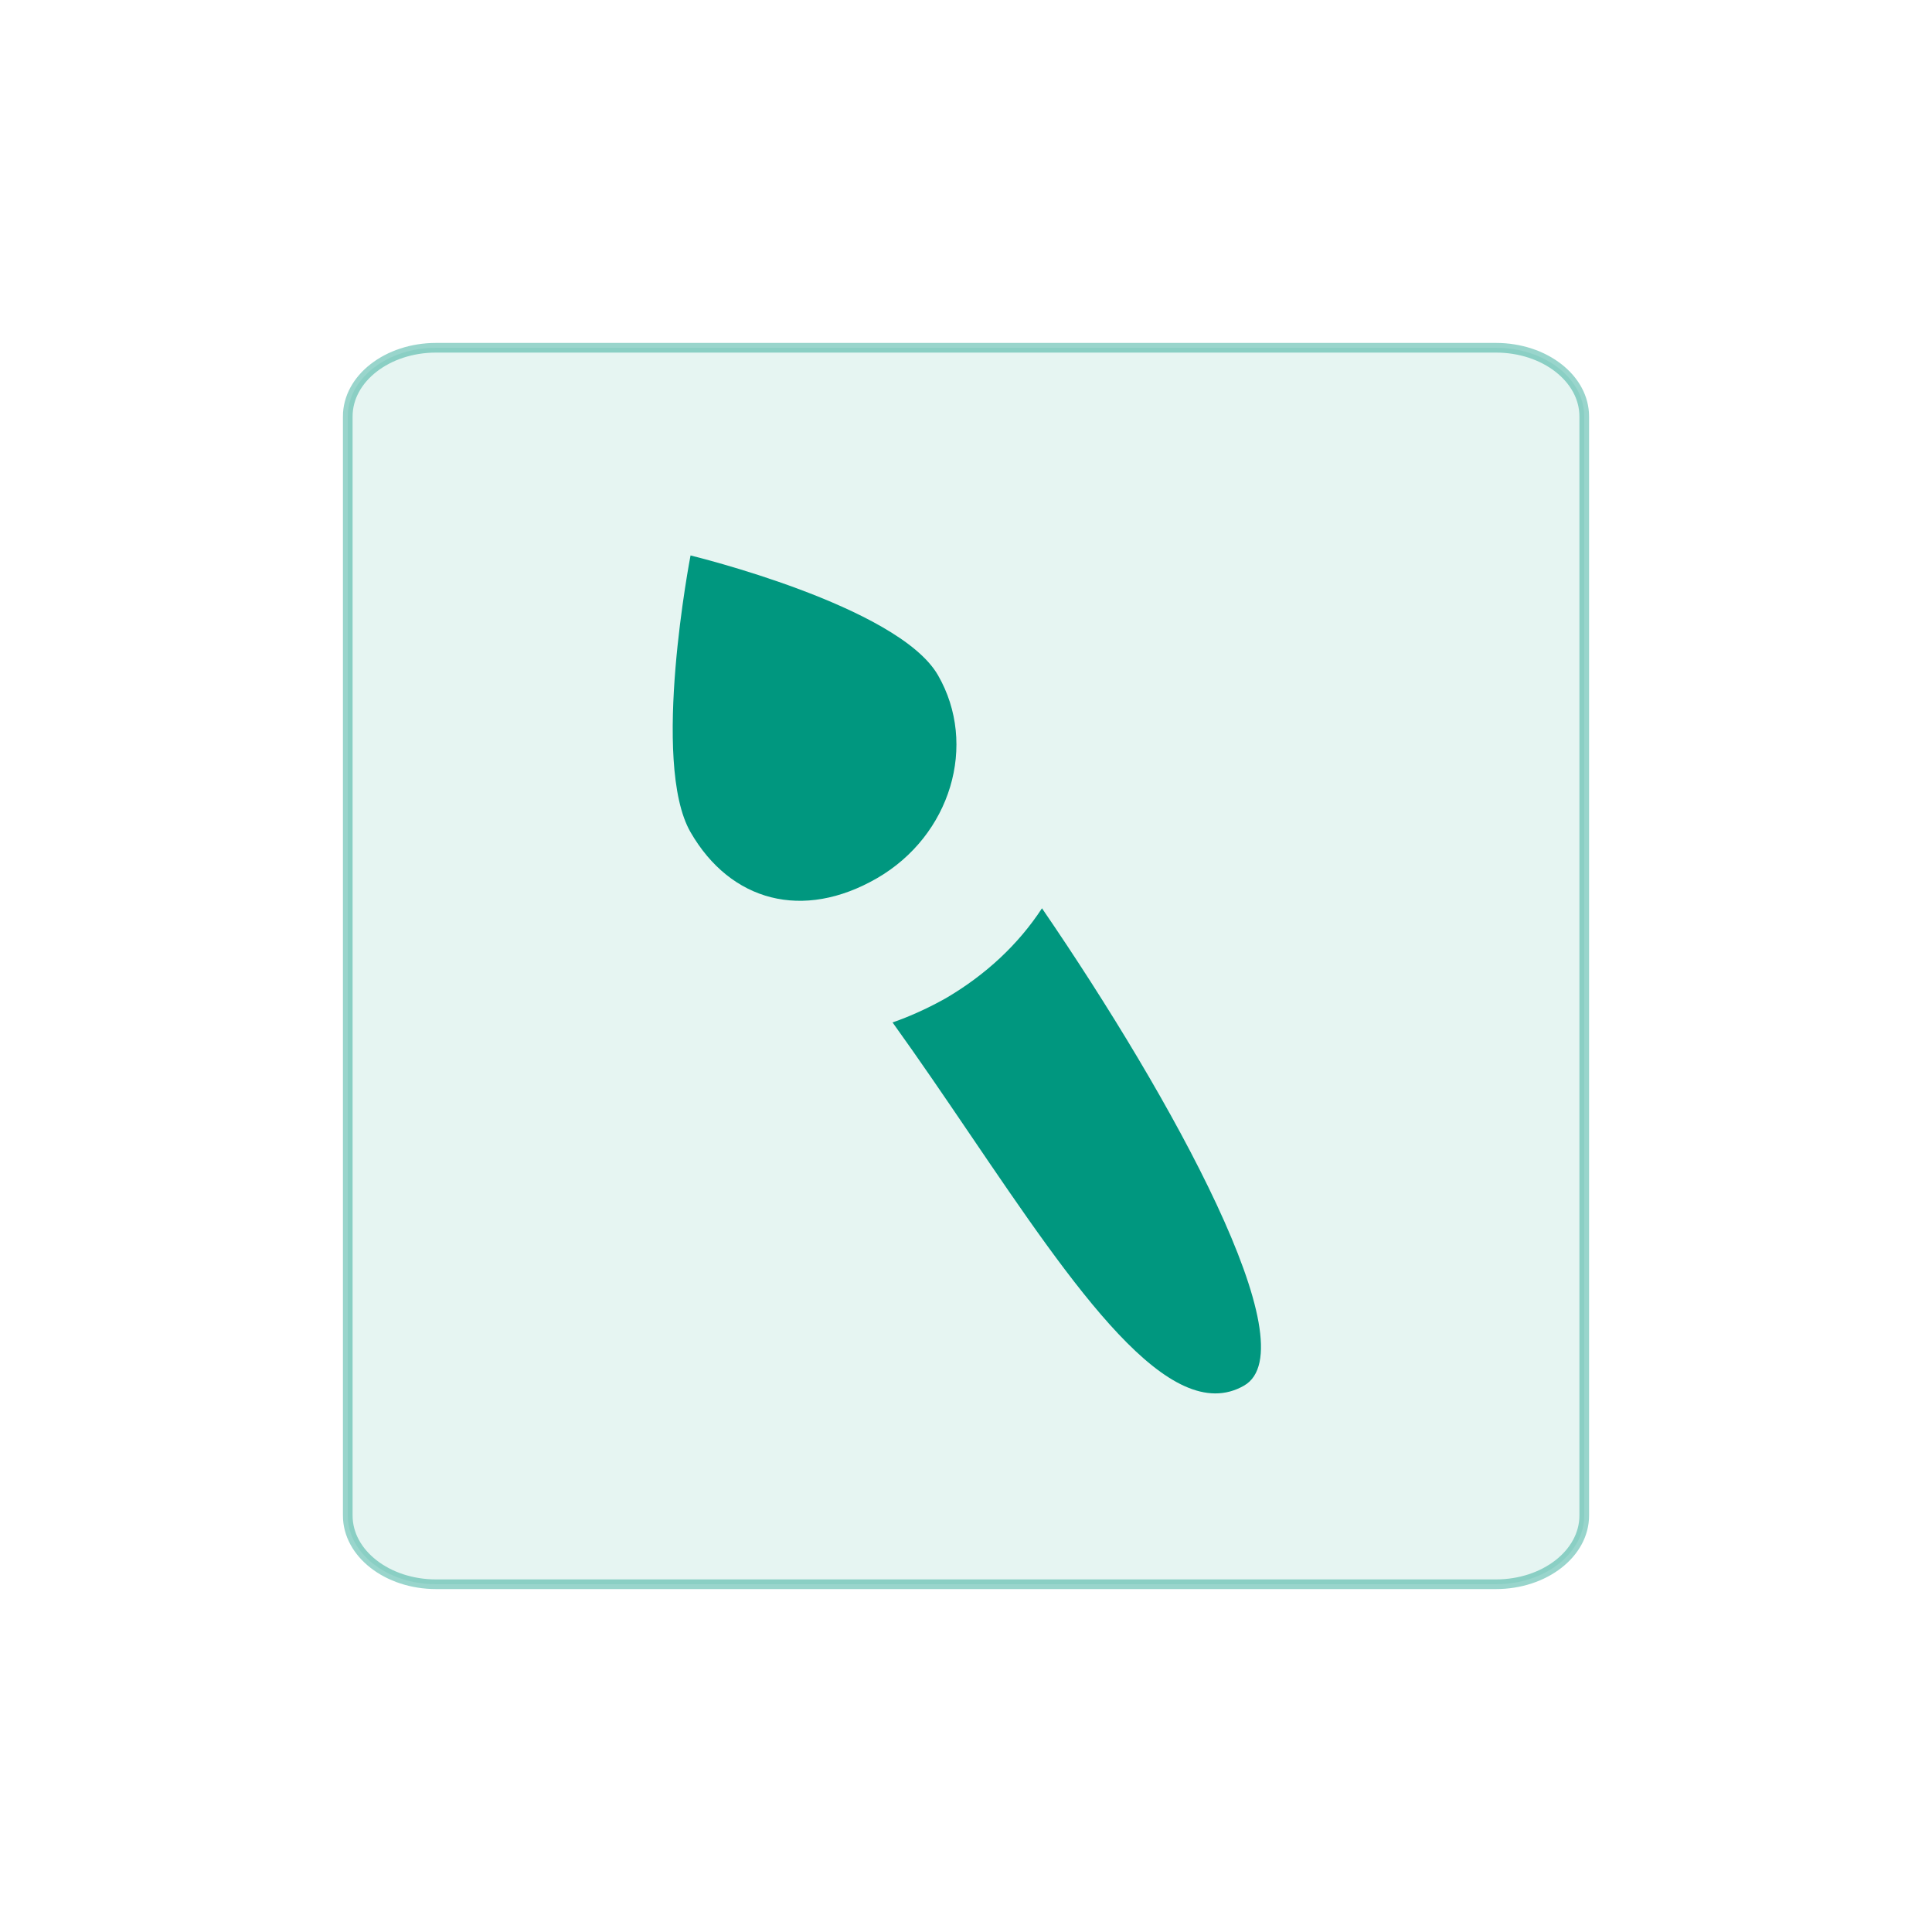 <svg width="400" height="400" viewBox="0 0 400 400" fill="none" xmlns="http://www.w3.org/2000/svg">
<rect width="400" height="400" fill="white"/>
<path opacity="0.4" d="M90.286 72H309.714C319.808 72 328 78.372 328 86.222V313.778C328 321.628 319.808 328 309.714 328H90.286C80.192 328 72 321.628 72 313.778V86.222C72 78.372 80.192 72 90.286 72Z" stroke="#00977F" stroke-width="2" stroke-miterlimit="10" stroke-linejoin="round"/>
<path opacity="0.1" d="M309.714 72H90.286C80.192 72 72 78.372 72 86.222V313.778C72 321.628 80.192 328 90.286 328H309.714C319.808 328 328 321.628 328 313.778V86.222C328 78.372 319.808 72 309.714 72Z" fill="#00977F"/>
<path fill-rule="evenodd" clip-rule="evenodd" d="M142.97 115.002C142.97 115.002 134.662 157.9 142.97 172.295C151.278 186.69 166.26 190.658 181.557 181.835C196.841 173.012 202.498 154.176 194.191 139.781C185.883 125.386 142.97 115.002 142.97 115.002ZM200.932 235.005C222.534 266.833 242.128 295.703 257.557 286.883C271.15 279.12 242.803 227.584 215.732 188.051C210.862 195.5 204.13 201.802 195.823 206.672C192.242 208.677 188.518 210.396 184.794 211.685C190.272 219.298 195.662 227.24 200.932 235.005Z" fill="#00977F"/>
</svg>
